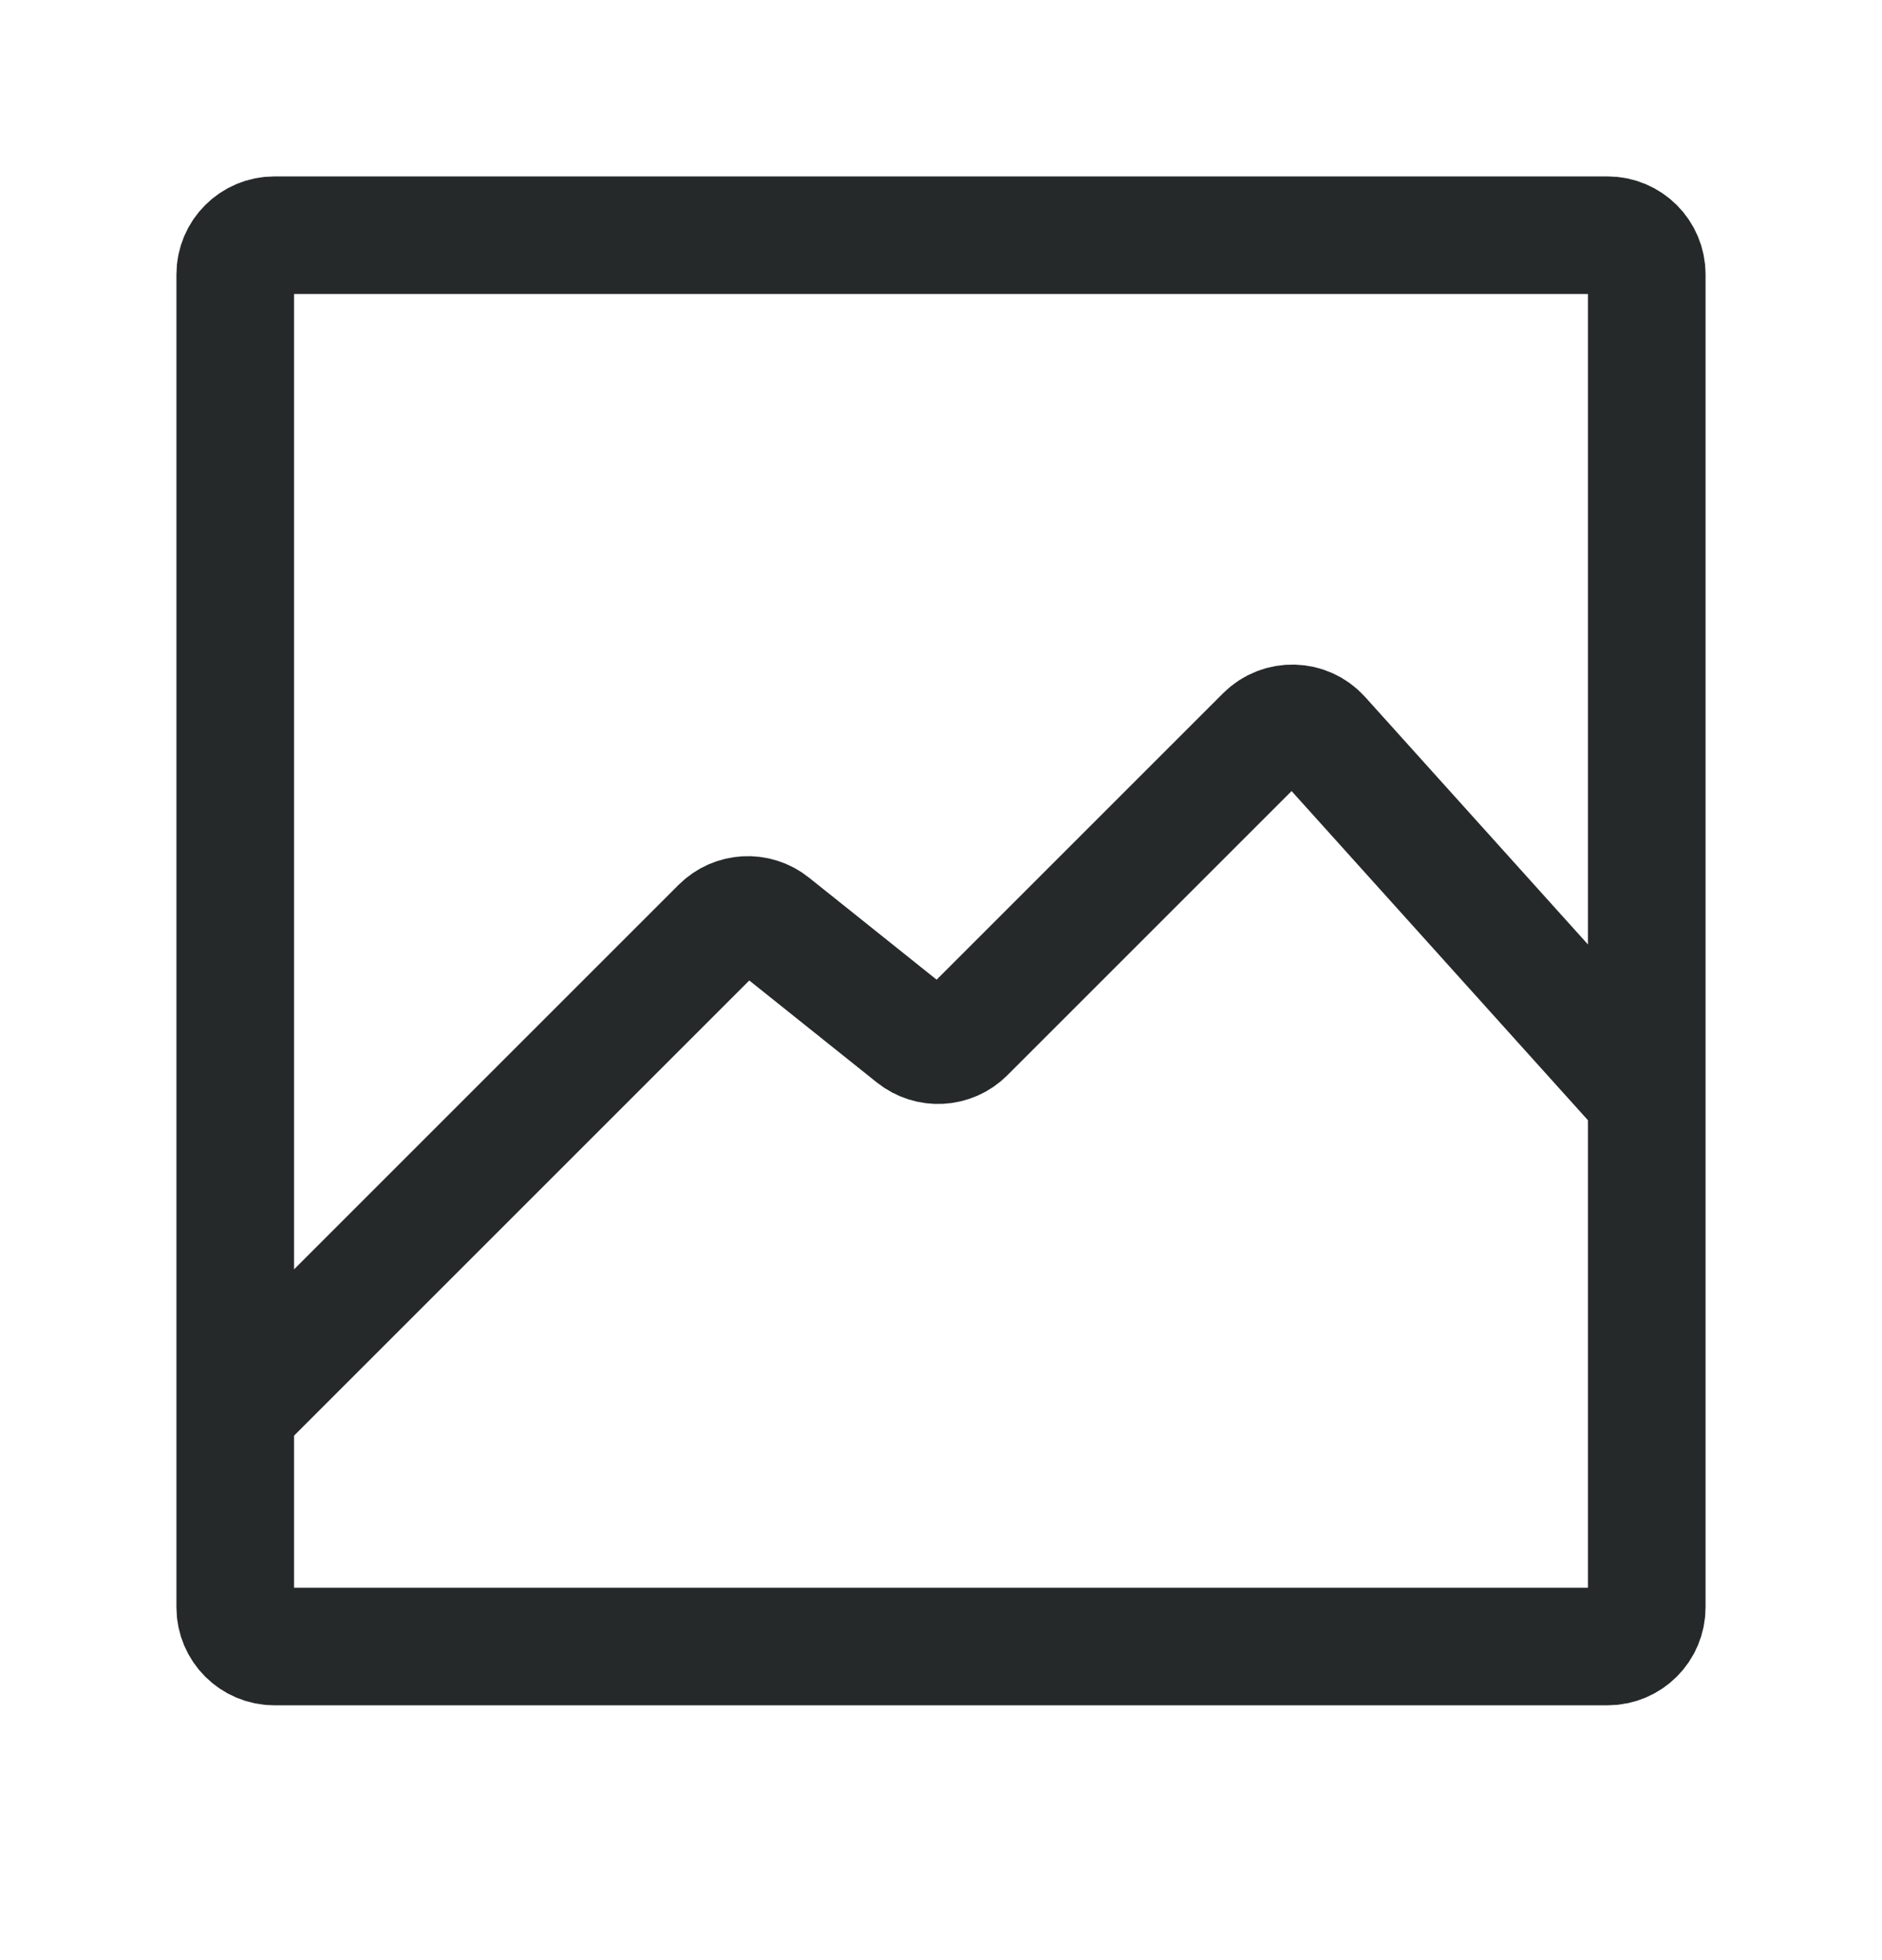 <svg width="24" height="25" viewBox="0 0 24 25" fill="none" xmlns="http://www.w3.org/2000/svg">
<path d="M3 18V3.5C3 3.224 3.224 3 3.5 3H20.5C20.776 3 21 3.224 21 3.5V14M3 18V20.5C3 20.776 3.224 21 3.5 21H20.5C20.776 21 21 20.776 21 20.5V14M3 18L9.184 11.816C9.364 11.636 9.651 11.62 9.849 11.78L11.65 13.22C11.85 13.38 12.136 13.364 12.316 13.184L16.127 9.373C16.33 9.17 16.661 9.179 16.852 9.392L21 14" stroke="#252929" stroke-width="1.5" stroke-linecap="round" stroke-linejoin="round"/>
</svg>
